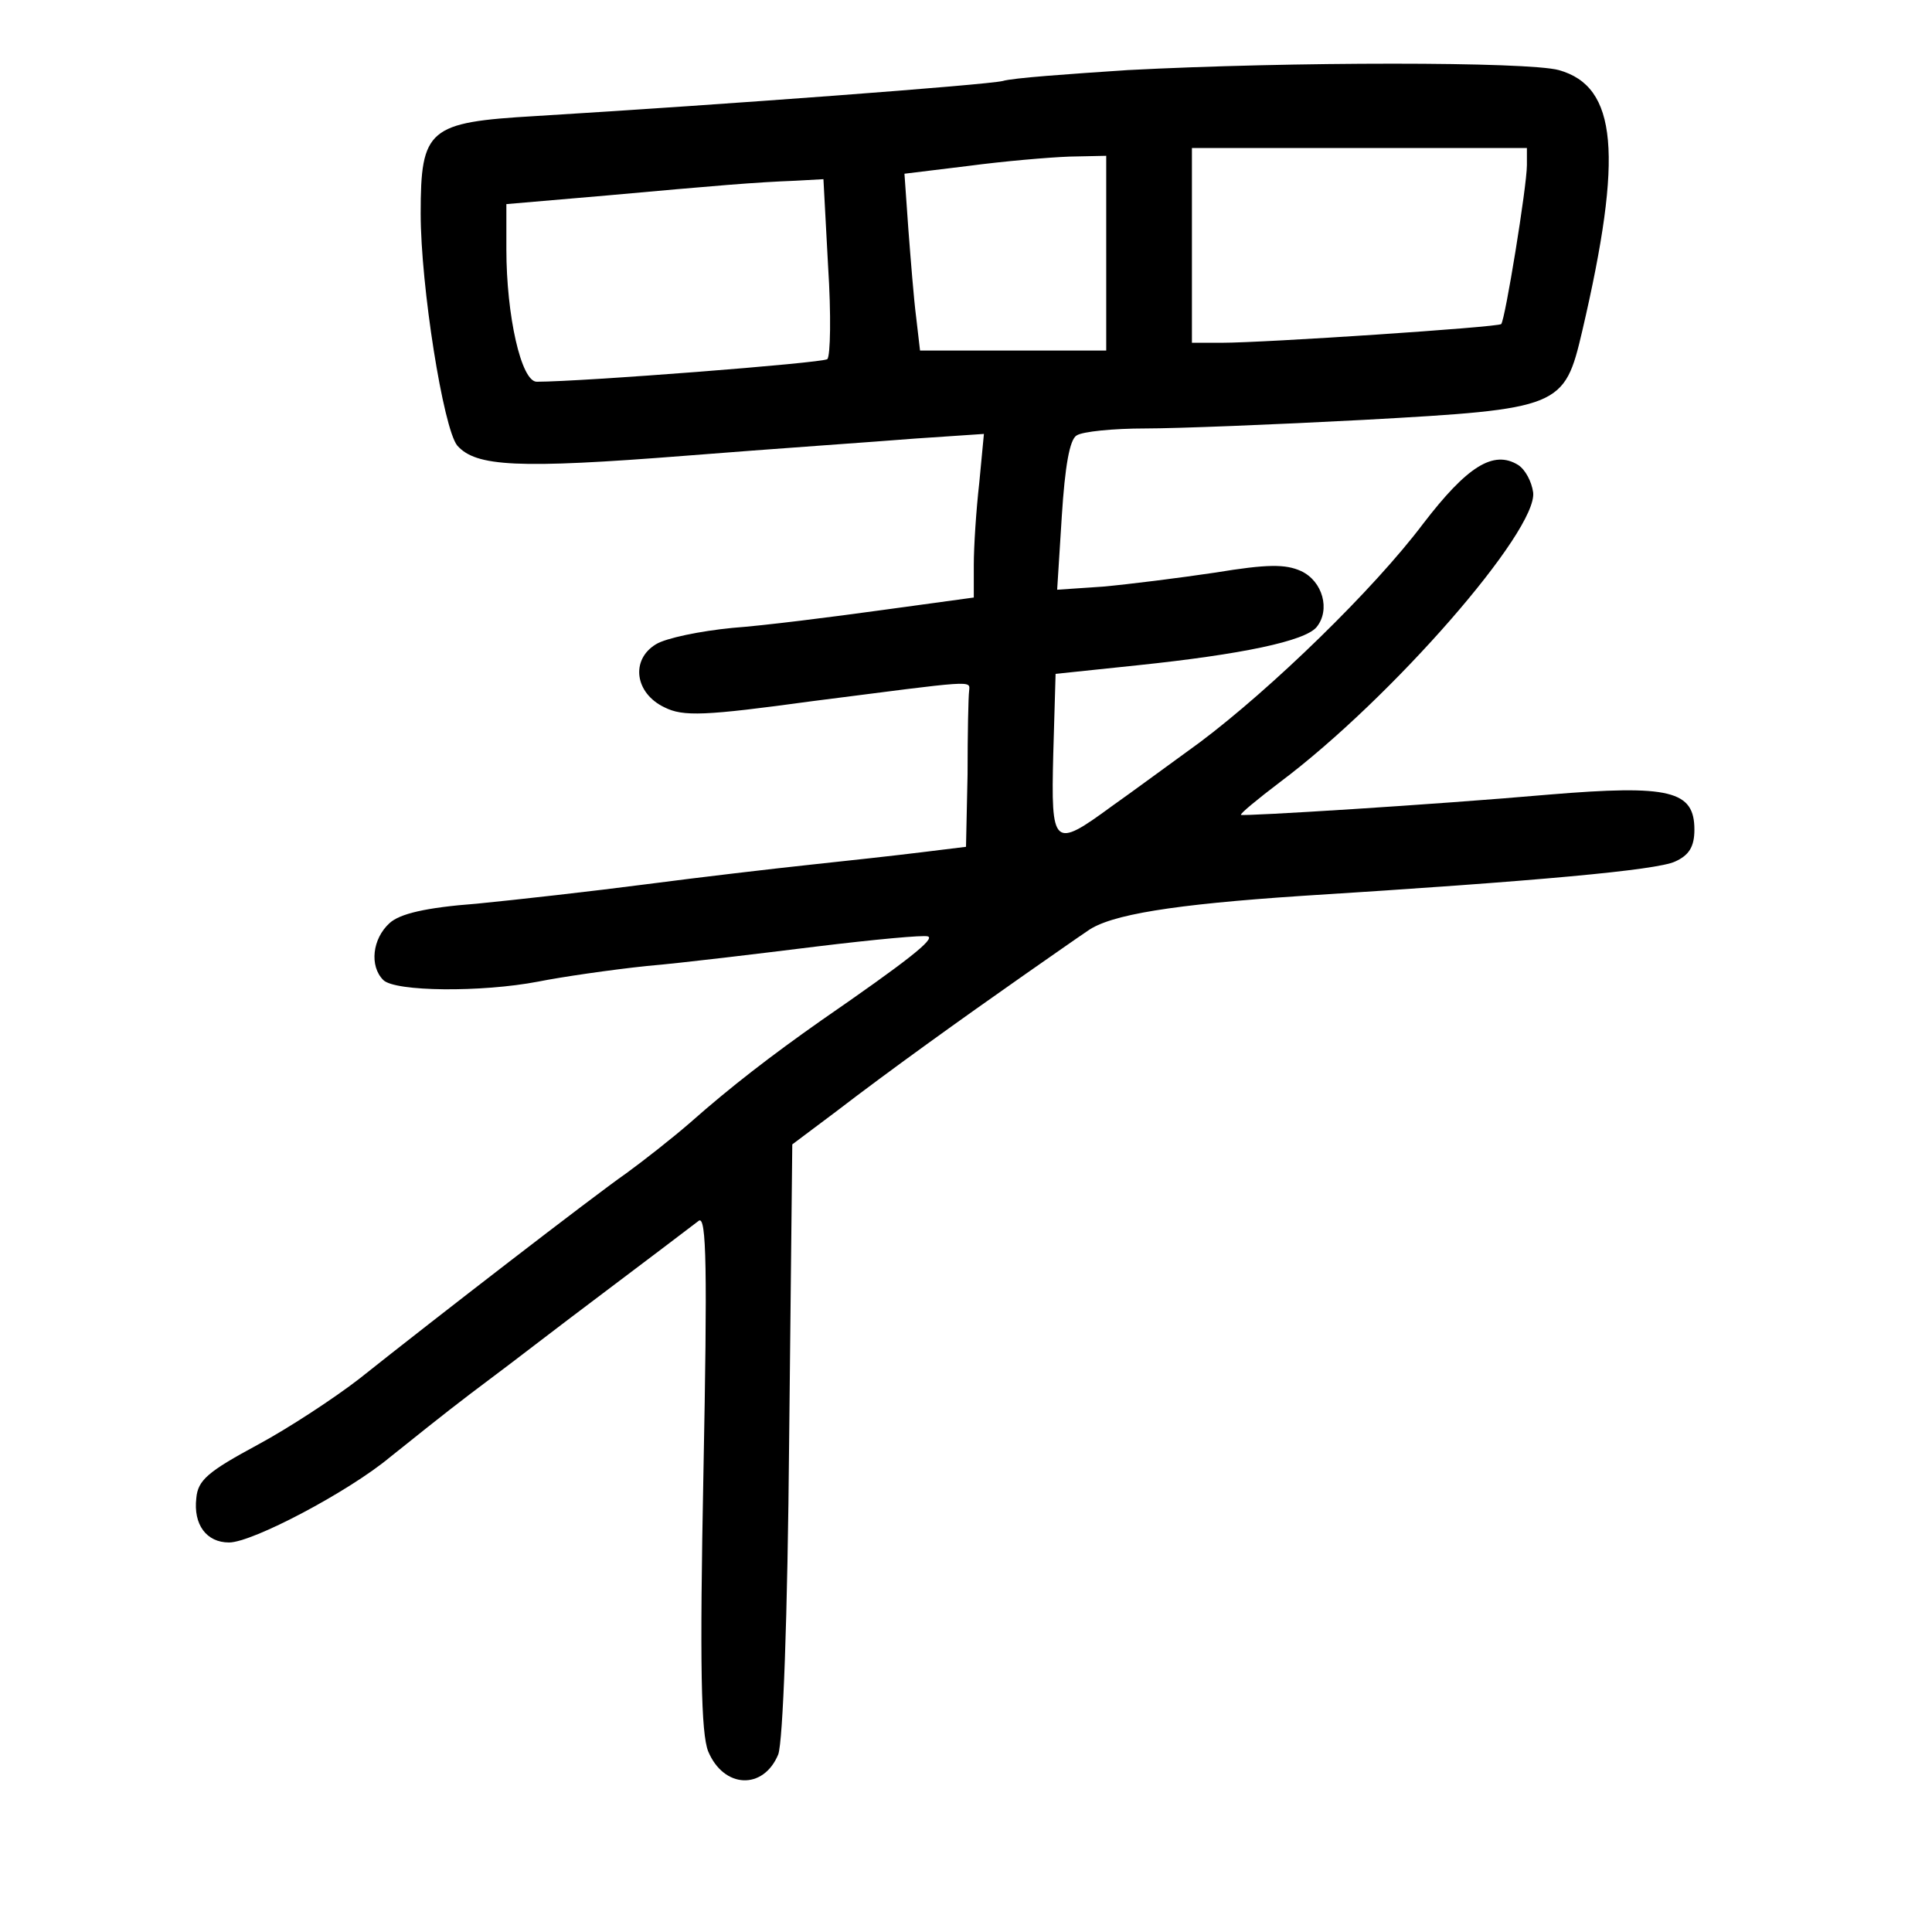 <?xml version="1.0" standalone="no"?>
<!DOCTYPE svg PUBLIC "-//W3C//DTD SVG 20010904//EN"
 "http://www.w3.org/TR/2001/REC-SVG-20010904/DTD/svg10.dtd">
<svg version="1.0" xmlns="http://www.w3.org/2000/svg"
 width="248pt" height="248pt" viewBox="0 0 248 248"
 preserveAspectRatio="xMidYMid meet">
<g transform="translate(0,248) scale(0.1,-0.1)"
fill="#000000" stroke="none">
<path d="M1447 2390 c-75 -5 -147 -10 -160 -14 -21 -5 -353 -30 -600 -45 -137
-8 -147 -16 -147 -125 0 -93 29 -276 47 -298 24 -27 77 -30 293 -13 113 9 245
18 294 22 l89 6 -6 -63 c-4 -35 -7 -82 -7 -105 l0 -42 -117 -16 c-65 -9 -152
-20 -193 -23 -41 -4 -85 -13 -98 -21 -33 -20 -27 -63 11 -81 24 -12 51 -11
190 8 211 27 202 27 201 13 -1 -7 -2 -55 -2 -107 l-2 -93 -57 -7 c-32 -4 -96
-11 -143 -16 -47 -5 -141 -16 -210 -25 -69 -9 -167 -20 -218 -25 -66 -5 -99
-13 -112 -25 -22 -20 -26 -55 -8 -73 15 -15 126 -16 199 -2 30 6 92 15 139 20
47 4 145 16 218 25 74 9 138 15 143 13 10 -3 -27 -32 -137 -108 -64 -45 -116
-85 -168 -131 -23 -20 -60 -49 -82 -65 -43 -30 -245 -186 -343 -264 -31 -24
-90 -63 -131 -85 -63 -34 -76 -45 -78 -68 -4 -34 13 -57 42 -57 30 0 153 65
206 109 25 20 71 57 104 82 32 24 73 55 91 69 27 21 159 120 202 153 10 7 11
-63 6 -321 -5 -252 -3 -337 6 -360 20 -48 71 -50 90 -4 6 17 12 173 14 405 l4
378 56 42 c69 53 161 119 241 175 33 23 70 49 82 57 29 21 110 34 275 45 303
19 455 33 479 44 18 8 25 19 25 41 0 50 -31 58 -187 45 -148 -13 -392 -28
-395 -26 -2 1 21 20 50 42 144 108 331 323 325 372 -2 14 -10 29 -19 35 -32
20 -66 -2 -122 -75 -64 -85 -195 -212 -287 -281 -36 -26 -86 -63 -113 -82 -75
-55 -78 -52 -75 67 l3 103 105 11 c134 14 215 31 230 49 18 22 8 59 -20 72
-20 9 -43 9 -110 -2 -47 -7 -111 -15 -144 -18 l-59 -4 6 95 c4 63 10 98 19
103 7 5 47 9 88 9 41 0 167 5 280 11 254 14 258 16 281 114 53 227 45 314 -30
335 -40 11 -344 11 -554 0z m513 -122 c0 -27 -28 -199 -33 -204 -4 -4 -303
-24 -359 -24 l-38 0 0 125 0 125 215 0 215 0 0 -22z m-540 -113 l0 -125 -119
0 -120 0 -5 43 c-3 23 -7 74 -10 113 l-5 71 82 10 c45 6 103 11 130 12 l47 1
0 -125z m-357 -17 c4 -62 3 -115 -1 -119 -6 -5 -315 -29 -373 -29 -20 0 -39
85 -39 170 l0 58 128 11 c144 13 191 17 243 19 l36 2 6 -112z"/>
</g>
</svg>
